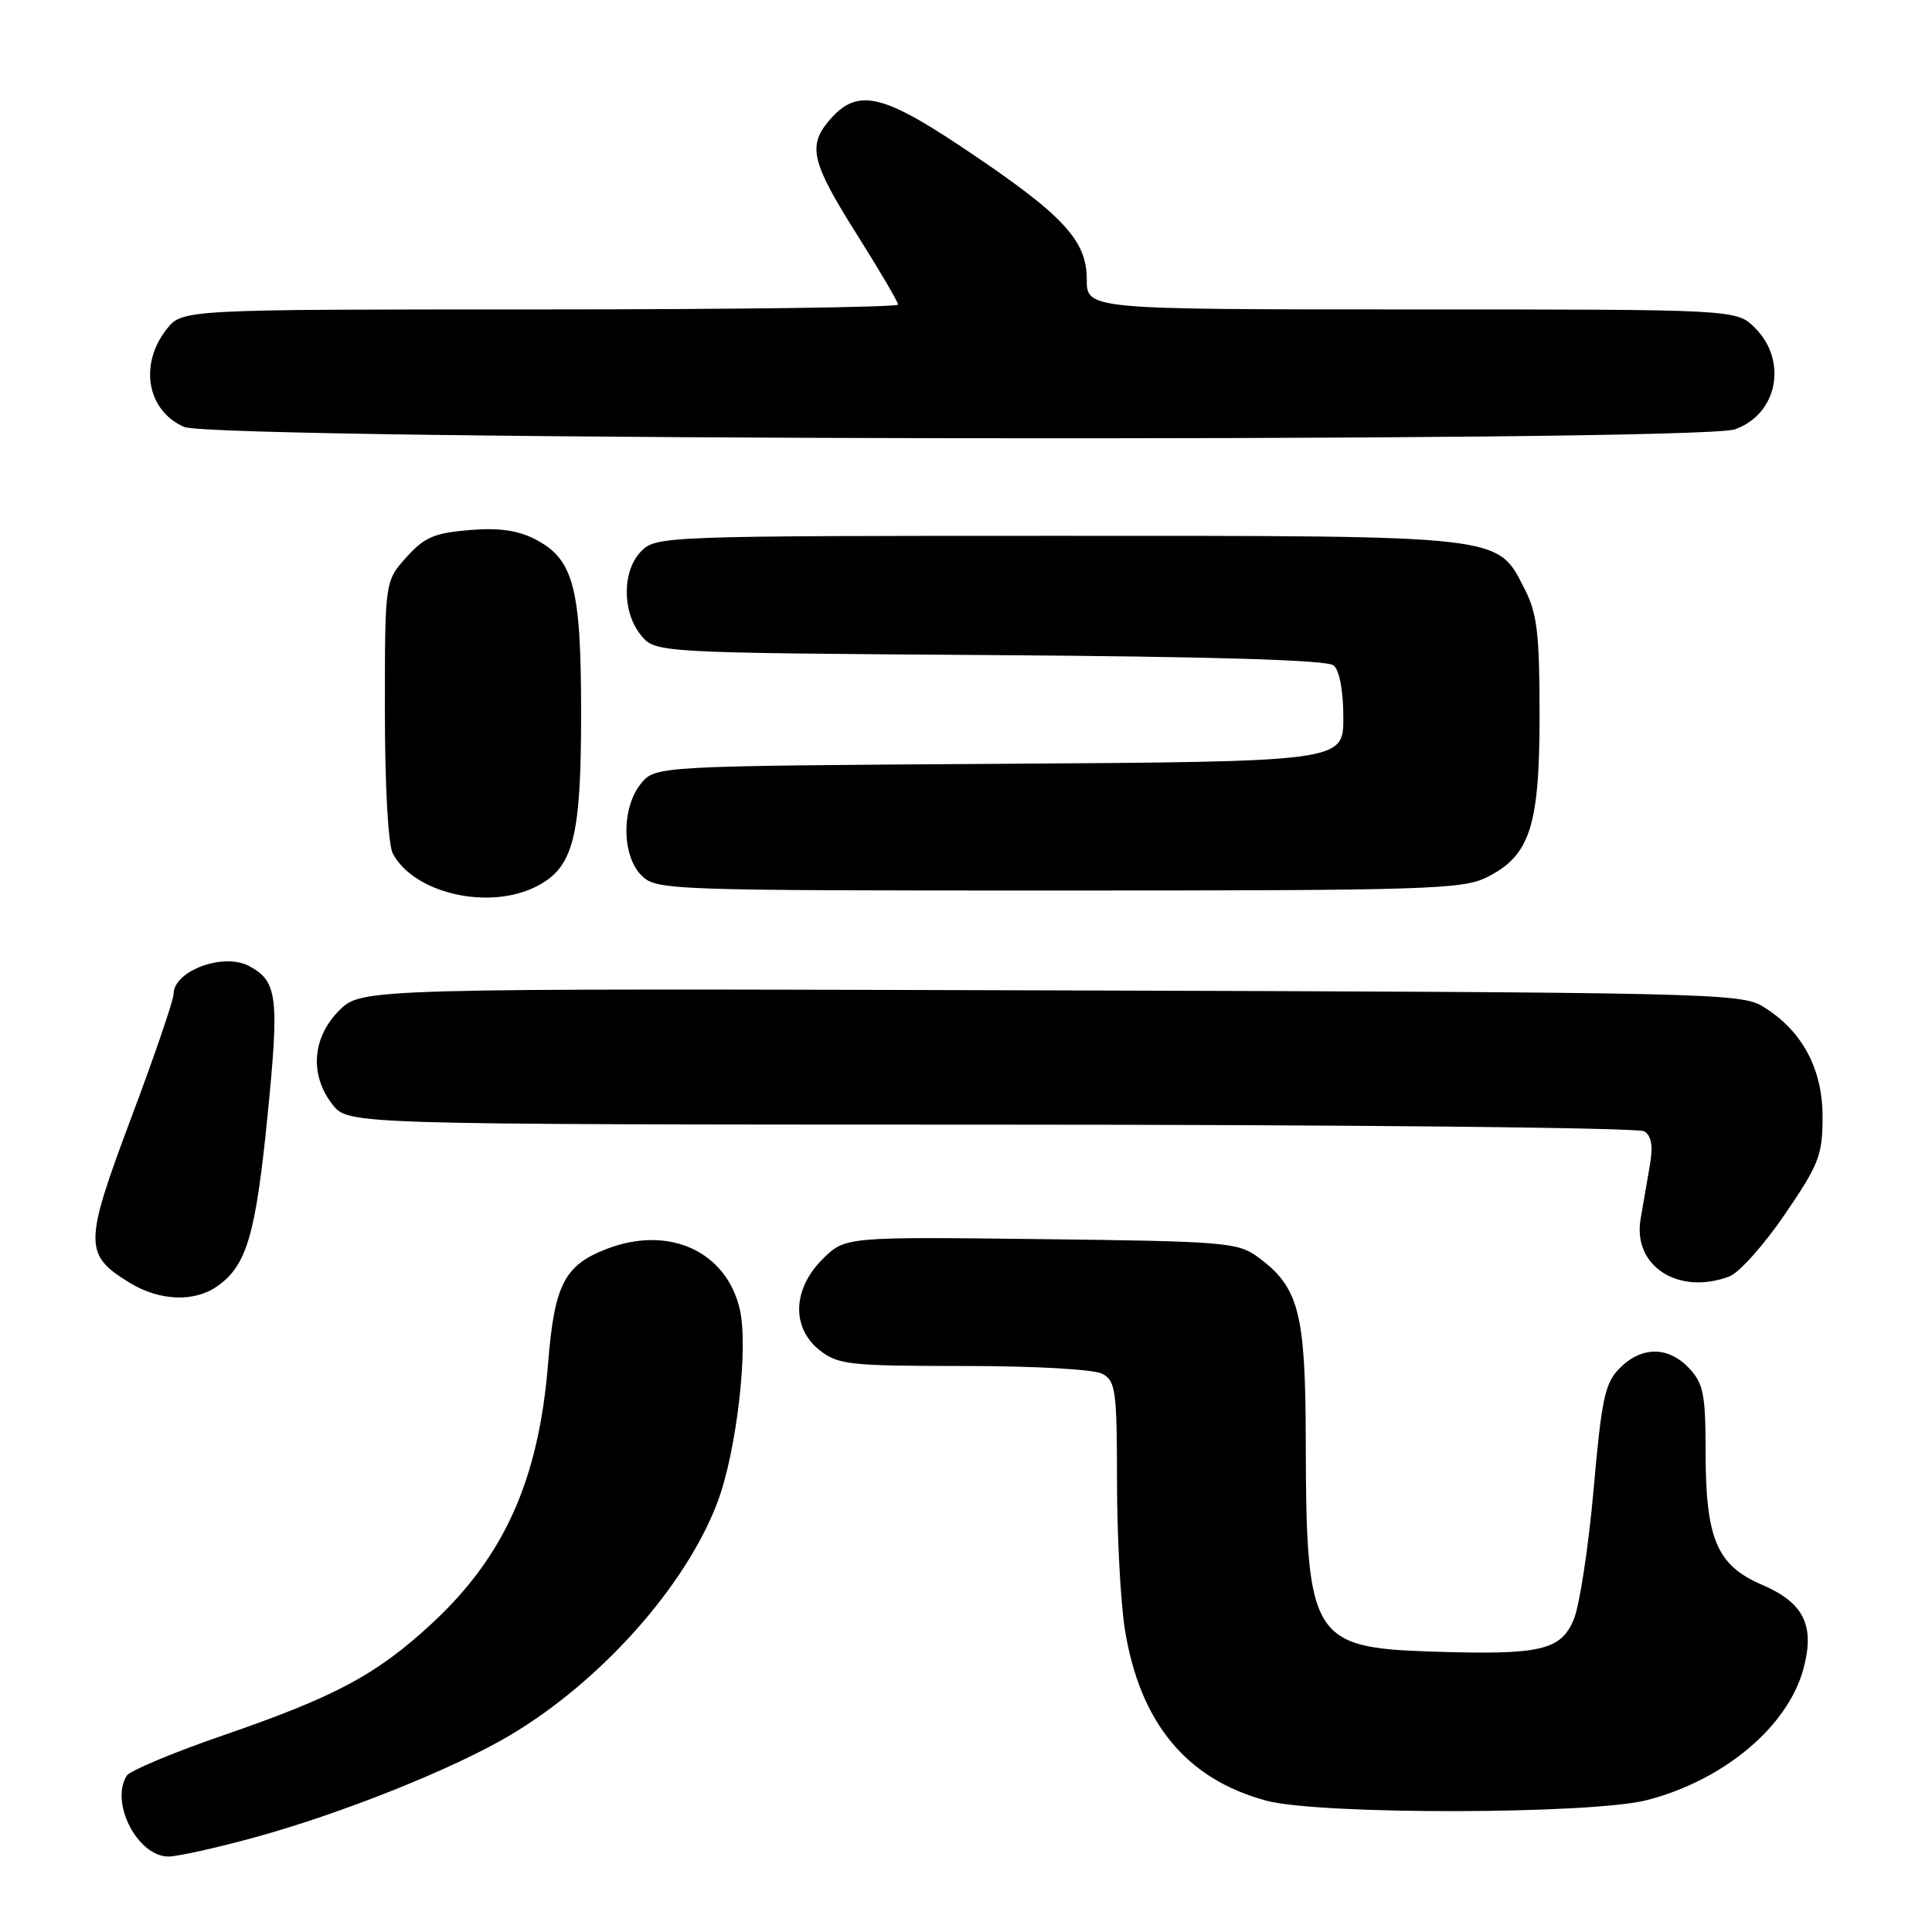 <?xml version="1.0" encoding="UTF-8" standalone="no"?>
<!DOCTYPE svg PUBLIC "-//W3C//DTD SVG 1.1//EN" "http://www.w3.org/Graphics/SVG/1.1/DTD/svg11.dtd" >
<svg xmlns="http://www.w3.org/2000/svg" xmlns:xlink="http://www.w3.org/1999/xlink" version="1.1" viewBox="0 0 256 256">
 <g >
 <path fill="currentColor"
d=" M 33.73 243.47 C 45.31 240.29 60.08 234.39 67.60 229.92 C 79.62 222.78 90.84 210.19 95.04 199.13 C 97.59 192.44 99.20 178.58 98.03 173.50 C 96.25 165.80 88.65 162.33 80.44 165.47 C 74.79 167.63 73.46 170.21 72.63 180.61 C 71.39 196.06 66.84 206.24 57.17 215.17 C 49.85 221.93 44.44 224.82 29.54 229.95 C 22.96 232.22 17.23 234.62 16.80 235.28 C 14.54 238.84 18.23 246.00 22.32 246.00 C 23.52 246.00 28.65 244.86 33.73 243.47 Z  M 218.29 238.51 C 228.47 235.86 236.91 228.76 238.97 221.11 C 240.51 215.39 239.02 212.36 233.47 209.99 C 227.49 207.42 226.00 203.91 226.00 192.35 C 226.00 184.77 225.71 183.33 223.83 181.31 C 221.07 178.38 217.55 178.36 214.65 181.26 C 212.66 183.25 212.23 185.24 211.16 197.38 C 210.48 205.00 209.30 212.73 208.54 214.56 C 206.81 218.71 204.13 219.32 189.62 218.84 C 173.85 218.33 173.06 217.02 173.02 191.00 C 172.99 173.91 172.13 170.57 166.68 166.57 C 164.03 164.62 162.31 164.48 137.91 164.19 C 111.97 163.88 111.97 163.88 108.98 166.86 C 105.00 170.84 104.85 175.95 108.63 178.93 C 111.06 180.83 112.59 181.00 127.70 181.00 C 137.11 181.00 144.96 181.44 146.07 182.04 C 147.83 182.98 148.00 184.25 148.01 196.29 C 148.01 203.55 148.49 212.41 149.06 215.97 C 151.07 228.32 157.23 235.75 167.80 238.60 C 174.84 240.49 210.92 240.43 218.29 238.51 Z  M 28.78 170.44 C 32.67 167.72 33.87 163.68 35.43 148.04 C 37.03 132.06 36.78 130.03 33.00 128.00 C 29.61 126.19 23.00 128.64 23.00 131.71 C 23.00 132.51 20.47 139.92 17.37 148.16 C 11.10 164.89 11.09 166.25 17.23 170.00 C 21.16 172.39 25.74 172.57 28.78 170.44 Z  M 229.18 169.12 C 230.46 168.63 233.75 164.94 236.50 160.91 C 241.04 154.26 241.50 153.06 241.50 147.97 C 241.50 141.56 238.74 136.49 233.55 133.34 C 230.65 131.59 225.91 131.49 139.19 131.23 C 47.89 130.96 47.89 130.96 44.94 133.90 C 41.35 137.50 41.00 142.46 44.07 146.37 C 46.15 149.00 46.15 149.00 131.32 149.02 C 178.17 149.02 217.12 149.42 217.87 149.90 C 218.83 150.51 219.06 151.86 218.62 154.38 C 218.28 156.37 217.73 159.58 217.39 161.51 C 216.30 167.76 222.42 171.70 229.18 169.12 Z  M 71.13 117.43 C 75.99 114.92 77.00 110.97 77.00 94.50 C 77.00 77.83 76.01 74.09 70.92 71.46 C 68.60 70.26 66.09 69.91 62.17 70.24 C 57.55 70.62 56.21 71.20 53.83 73.86 C 51.00 77.03 51.00 77.03 51.00 94.08 C 51.00 104.22 51.43 111.94 52.06 113.12 C 54.90 118.42 64.87 120.67 71.13 117.43 Z  M 197.00 116.25 C 202.74 113.38 204.00 109.52 204.00 94.71 C 204.00 84.00 203.68 81.30 202.05 78.10 C 198.35 70.84 199.75 71.00 140.10 71.00 C 88.33 71.00 86.95 71.05 85.00 73.00 C 82.44 75.56 82.39 81.03 84.91 84.14 C 86.82 86.50 86.82 86.50 131.12 86.80 C 160.76 87.00 175.84 87.45 176.71 88.17 C 177.49 88.83 178.00 91.53 178.00 95.08 C 178.00 100.92 178.00 100.92 132.41 101.21 C 86.82 101.50 86.82 101.50 84.91 103.86 C 82.33 107.05 82.37 113.37 85.00 116.00 C 86.95 117.95 88.33 118.00 140.25 118.00 C 188.94 118.00 193.80 117.85 197.00 116.25 Z  M 229.87 56.89 C 235.52 54.92 236.93 47.84 232.55 43.45 C 230.09 41.00 230.09 41.00 187.05 41.00 C 144.00 41.00 144.00 41.00 144.00 36.99 C 144.00 31.78 140.80 28.40 127.50 19.52 C 116.64 12.27 113.45 11.66 109.75 16.11 C 107.03 19.39 107.59 21.63 113.50 31.00 C 116.52 35.79 119.00 40.01 119.00 40.36 C 119.00 40.71 97.66 41.00 71.57 41.00 C 24.15 41.00 24.15 41.00 22.07 43.63 C 18.39 48.32 19.49 54.43 24.40 56.57 C 28.50 58.36 224.79 58.67 229.87 56.89 Z "/>
</g>
</svg>